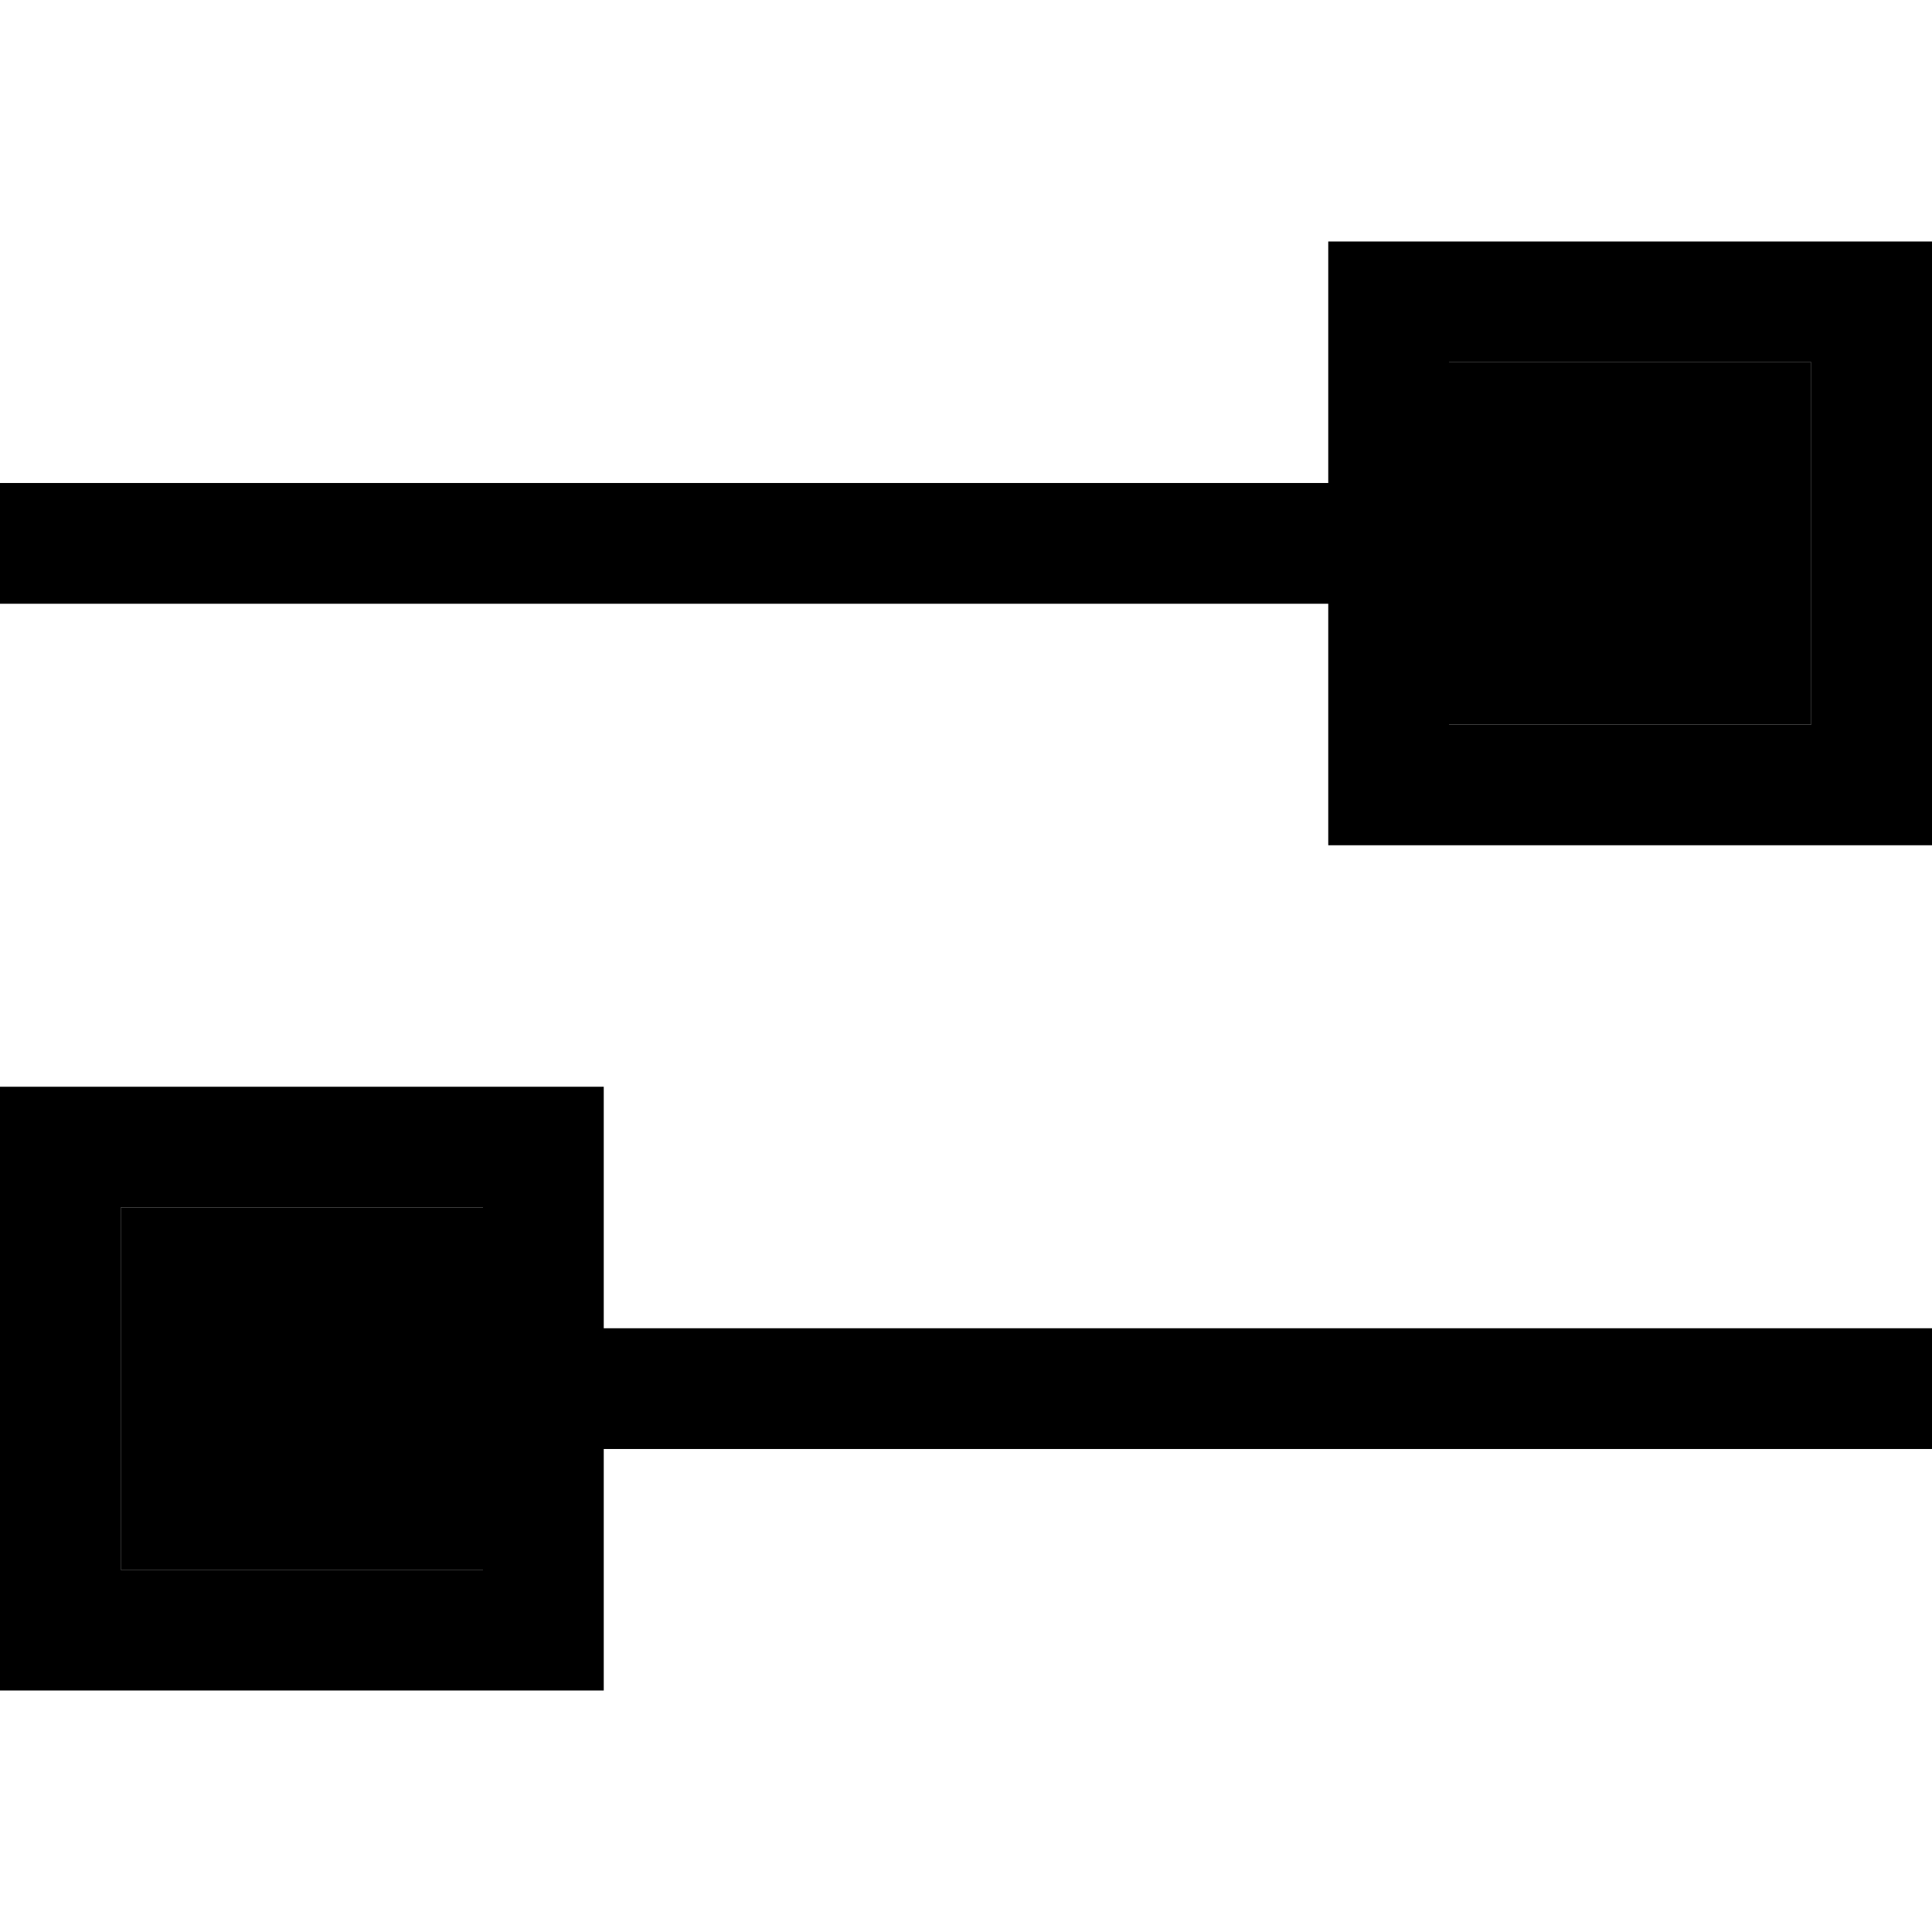 <svg xmlns="http://www.w3.org/2000/svg" viewBox="0 0 512 512"><path class="pr-icon-duotone-secondary" d="M32 320l0 96 96 0 0-32 0-32 0-32-96 0zM384 96l0 96 96 0 0-96-96 0z"/><path class="pr-icon-duotone-primary" d="M32 416l96 0 0-32 0-32 0-32-96 0 0 96zm128-32l0 32 0 32-32 0-96 0L0 448l0-32 0-96 0-32 32 0 96 0 32 0 0 32 0 32 336 0 16 0 0 32-16 0-336 0zM16 160L0 160l0-32 16 0 336 0 0-32 0-32 32 0 96 0 32 0 0 32 0 96 0 32-32 0-96 0-32 0 0-32 0-32L16 160zM384 96l0 96 96 0 0-96-96 0z"/></svg>